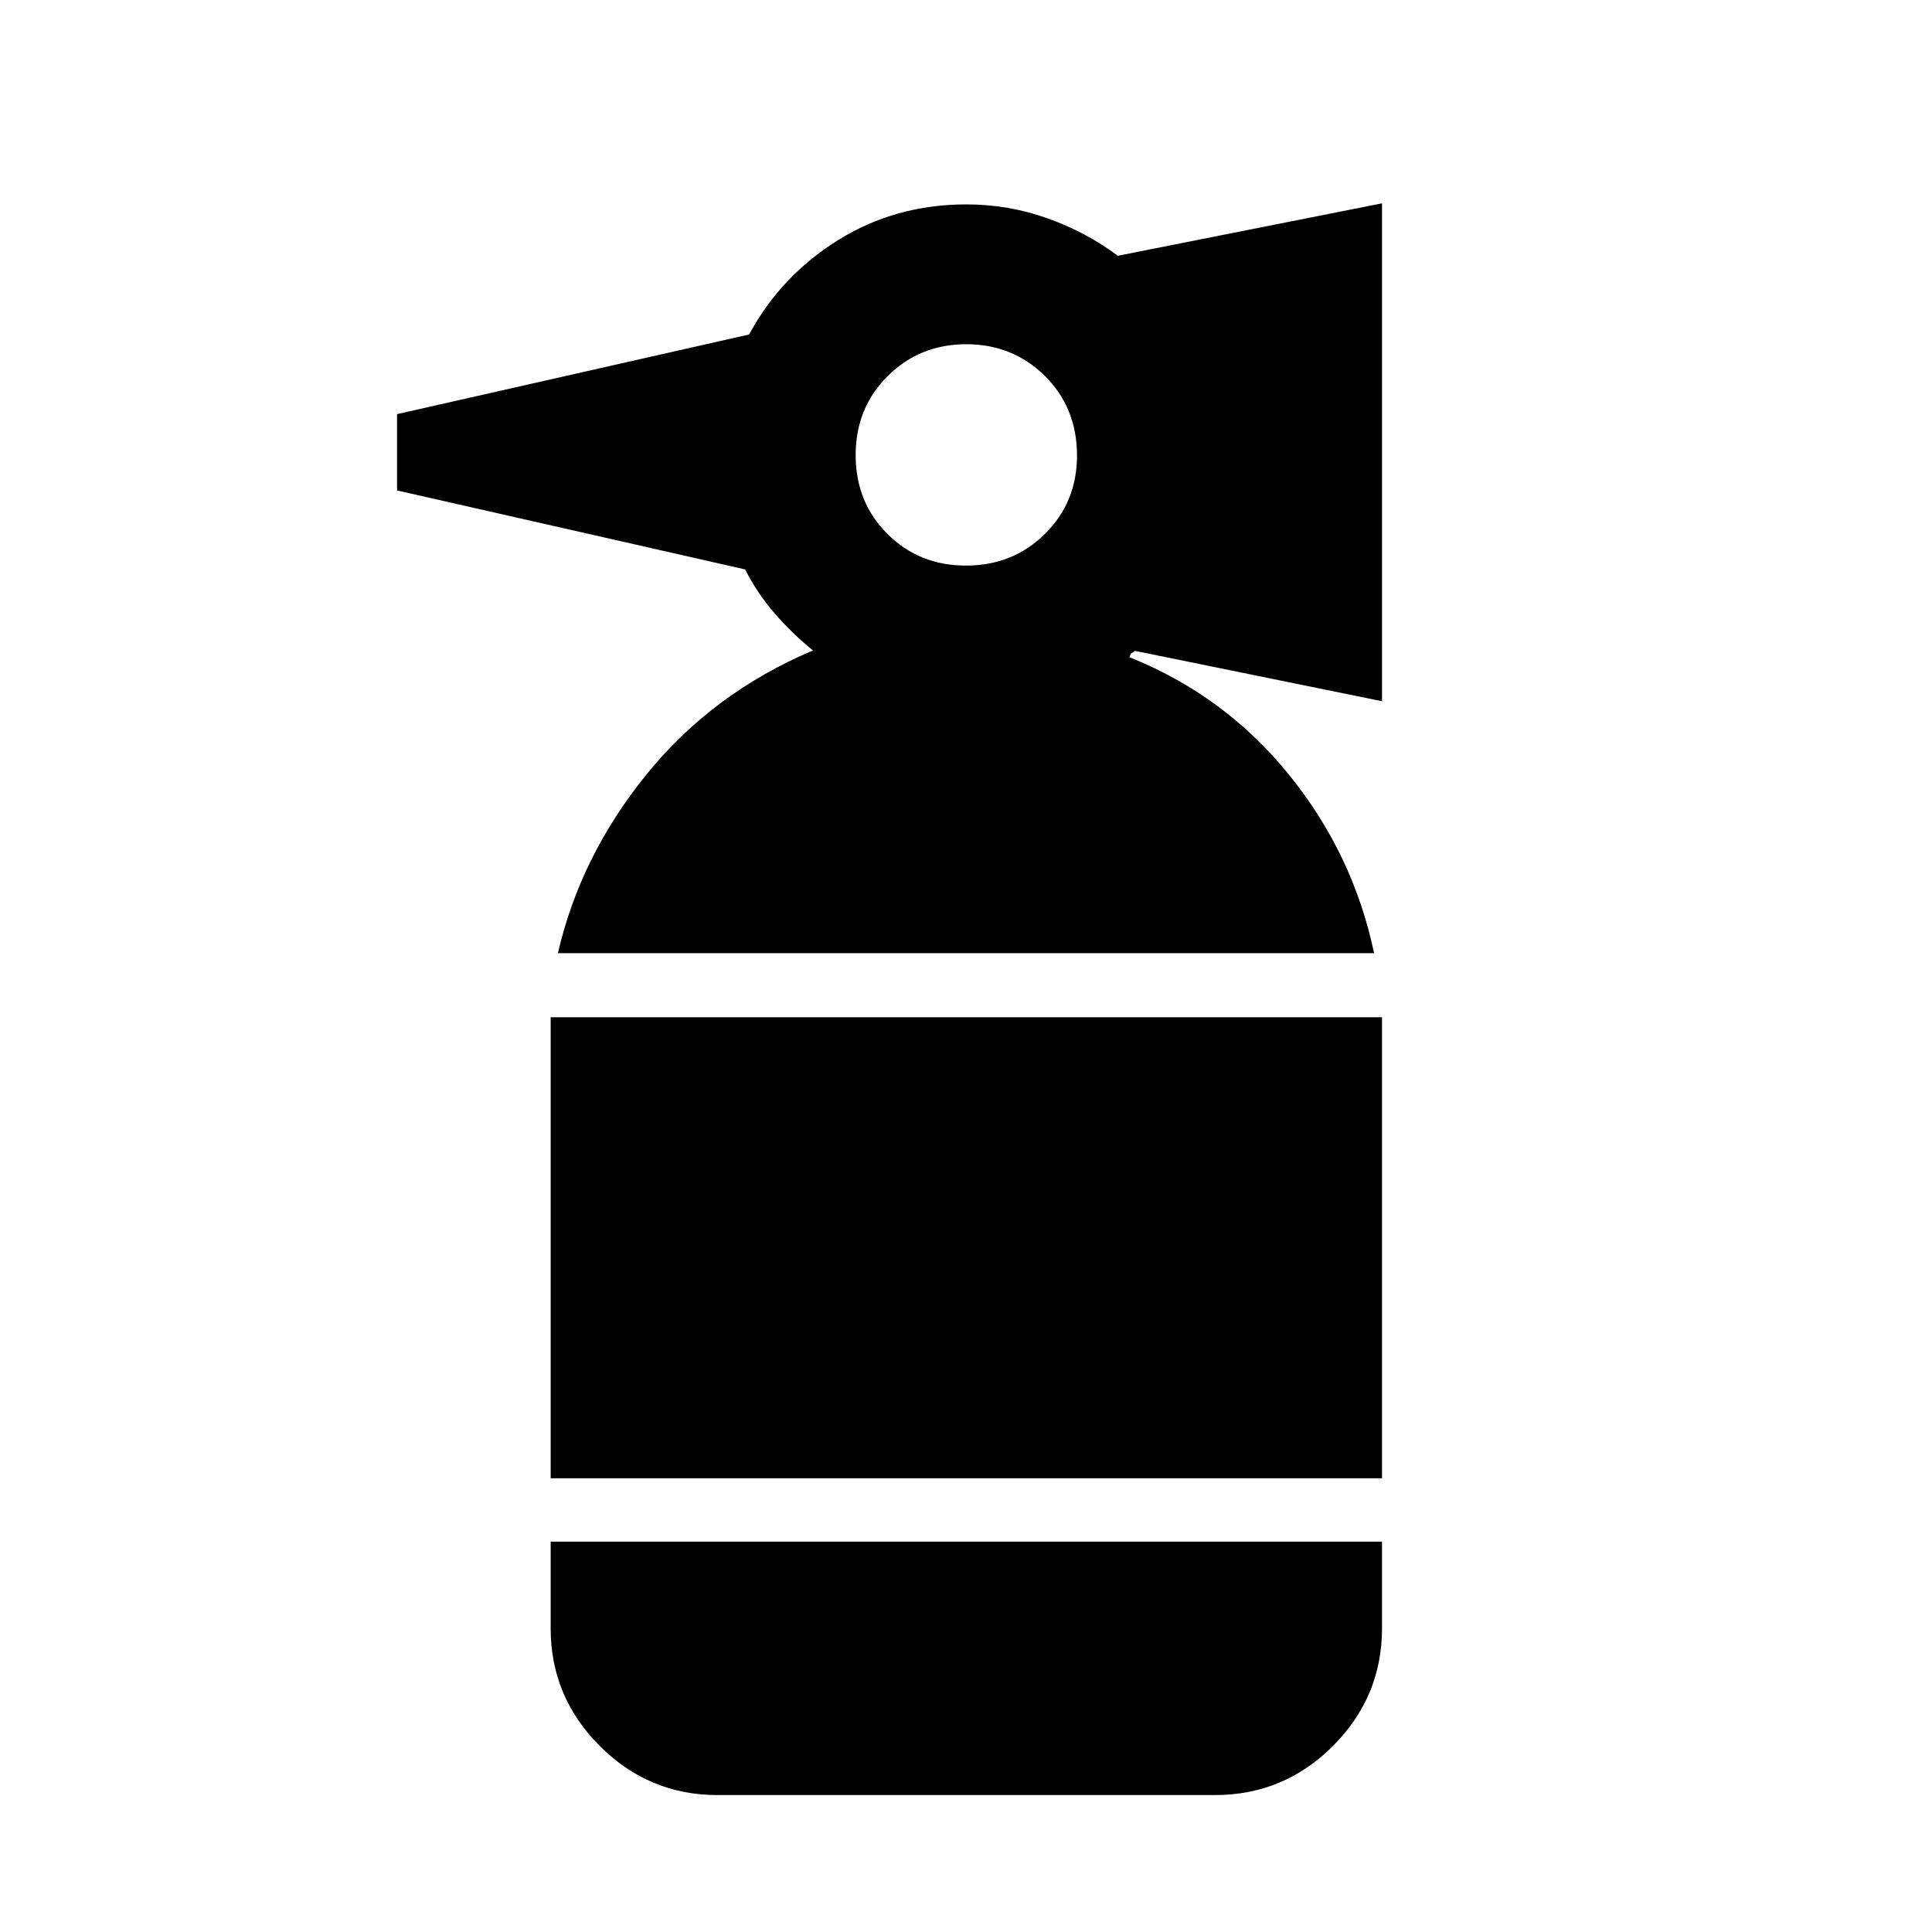 <svg xmlns="http://www.w3.org/2000/svg" height="40" viewBox="0 -960 960 960" width="40"><path d="M356.49-68.04q-34.06 0-58.47-24.4-24.4-24.41-24.4-58.47v-43.05h413.09v43.05q0 34.06-24.37 58.47-24.38 24.4-58.67 24.4H356.49Zm-82.87-157.42v-229.08h413.09v229.08H273.62Zm3.61-260.92q10.97-47.85 43.77-88.51 32.81-40.66 82.96-61.91-10.52-8.53-19.25-18.67-8.72-10.14-14.45-21.58L197.29-716.3v-37.92l174.94-39.58q15.74-29.16 44.23-46.9 28.49-17.73 63.69-17.73 20.92 0 40.24 6.88t35.04 18.64l131.28-26.05v247.39L563.9-636.6q.17 0-.8.67-.96.66-1.2.66l-.67 1.84q47.37 18.97 79.31 58.45 31.95 39.47 42.23 88.6H277.23Zm202.79-192.58q23.31 0 39.23-15.76 15.92-15.76 15.92-39.06-.1-23.77-16.04-39.47-15.95-15.71-39.04-15.71t-39.01 15.84q-15.91 15.84-15.91 39.25t15.77 39.16q15.77 15.75 39.08 15.75Z"/></svg>